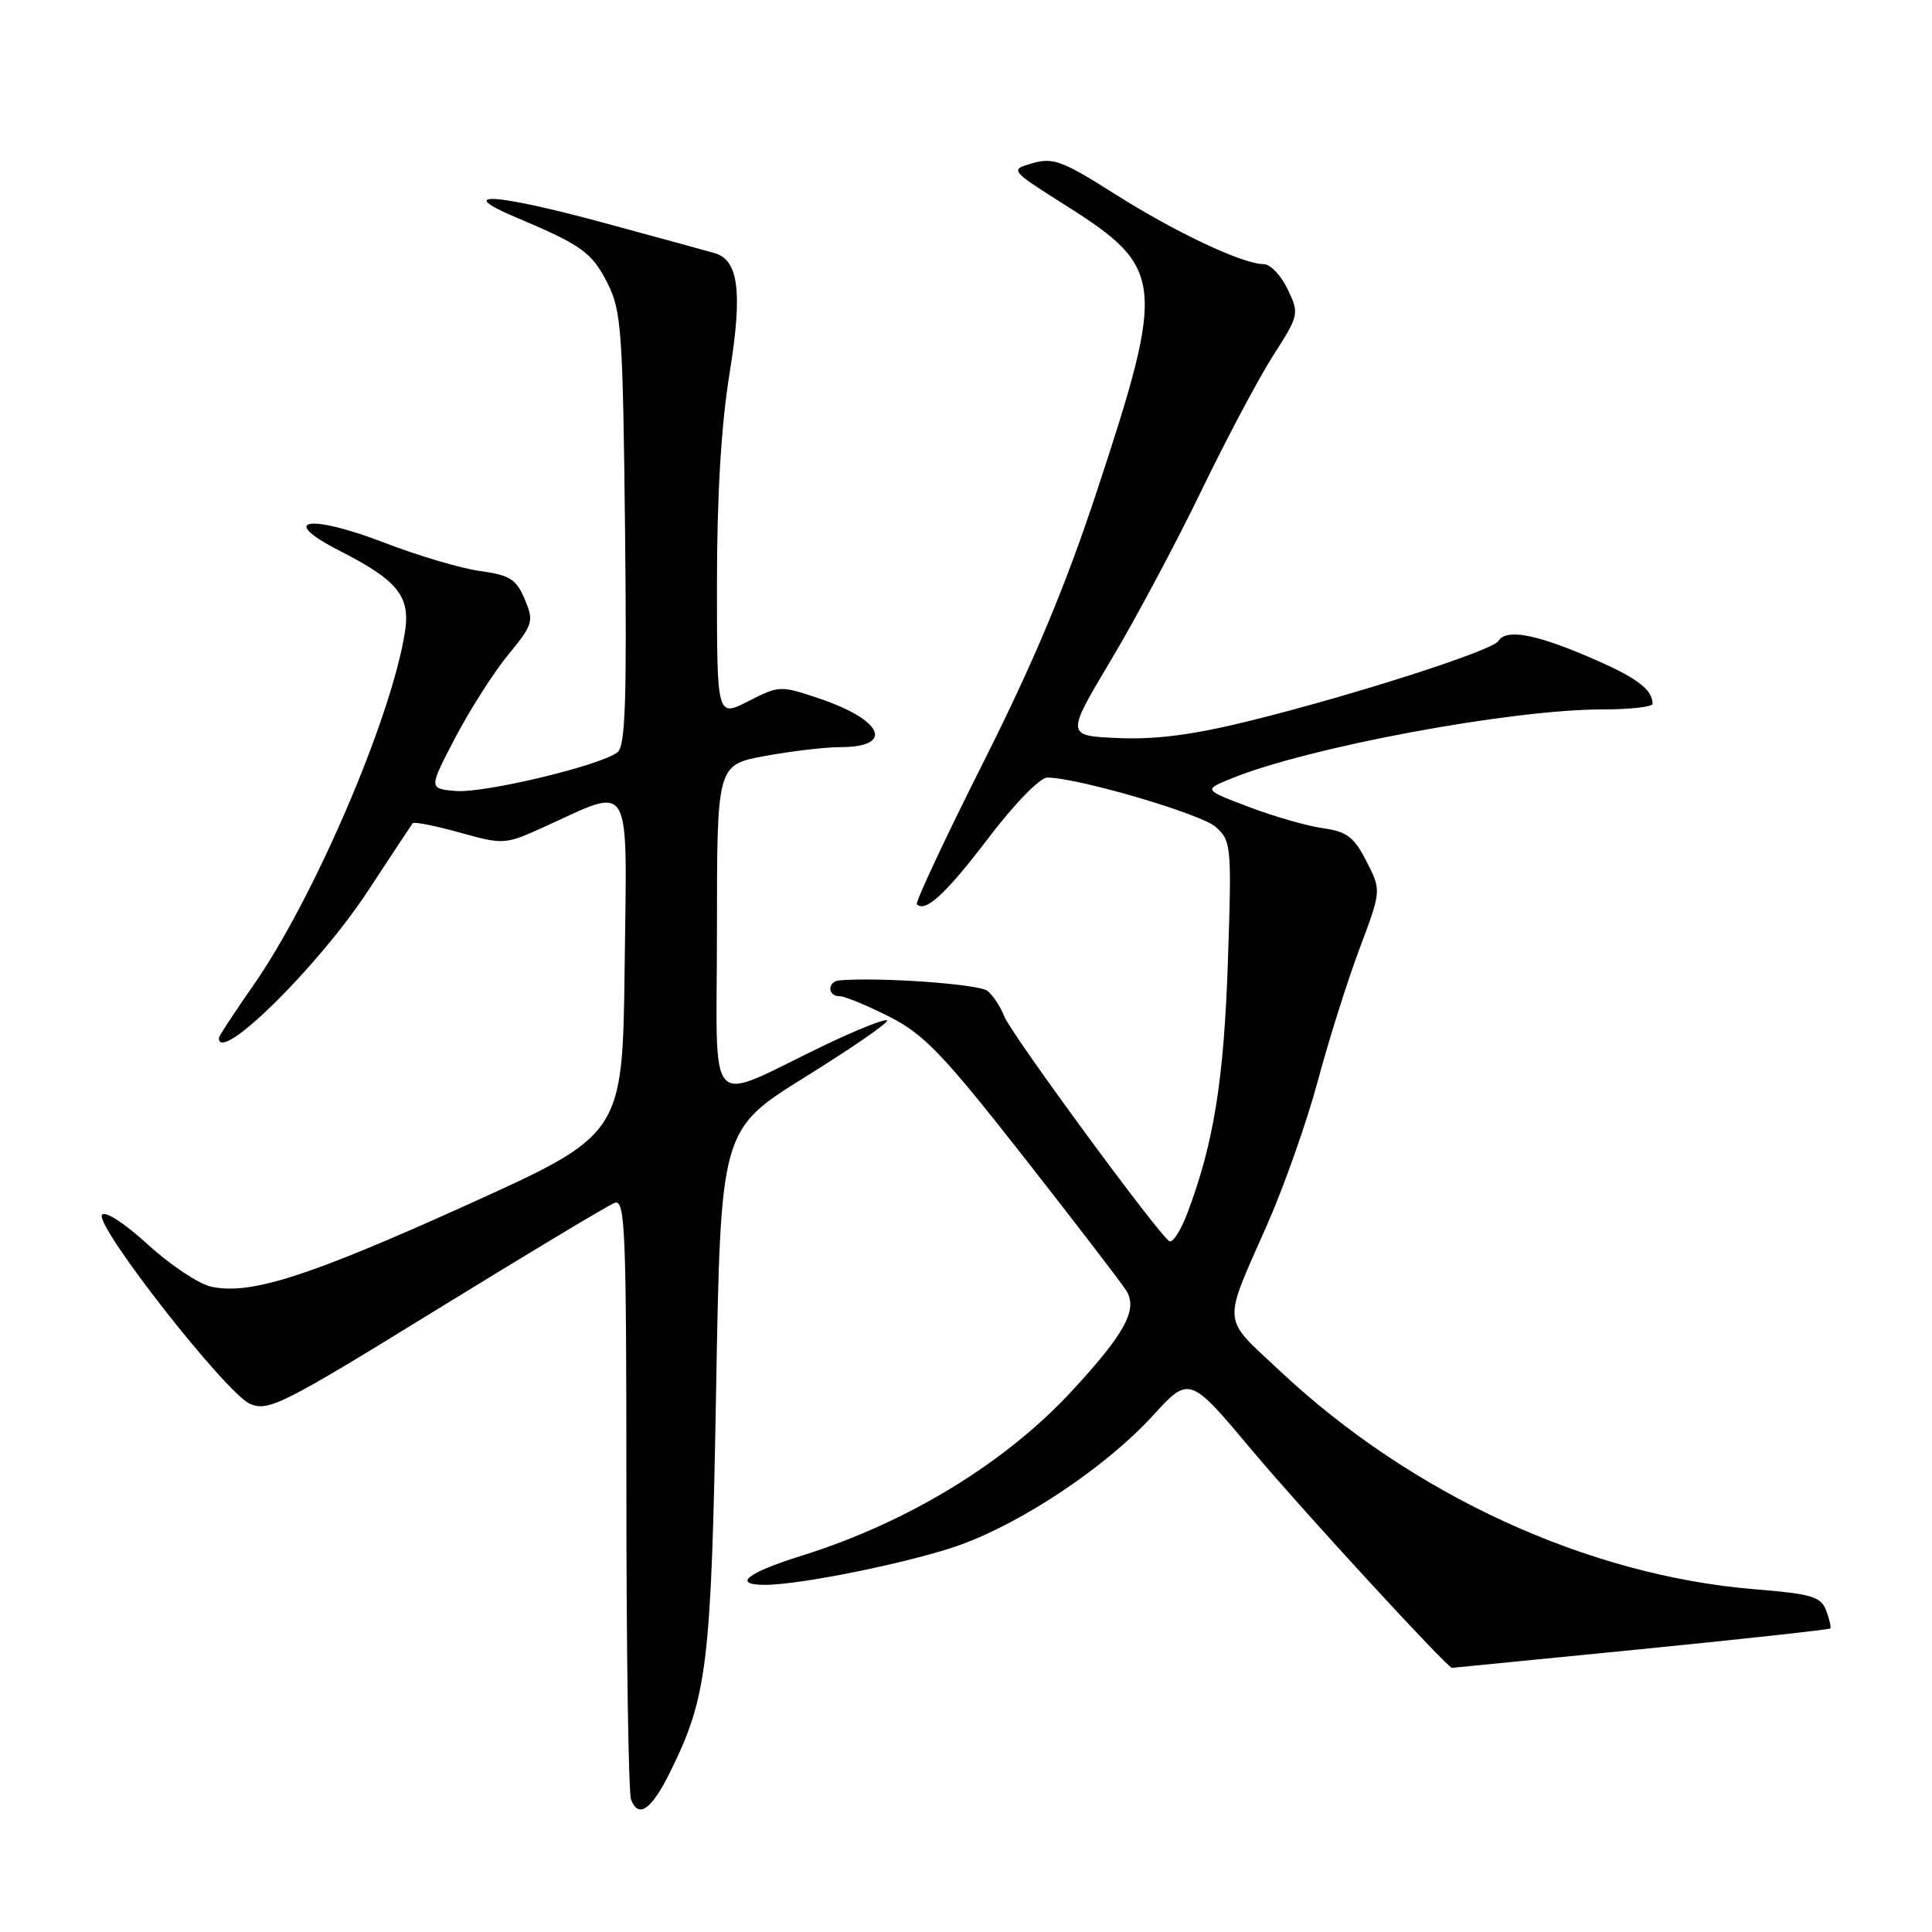 <?xml version="1.0" encoding="UTF-8" standalone="no"?>
<!DOCTYPE svg PUBLIC "-//W3C//DTD SVG 1.1//EN" "http://www.w3.org/Graphics/SVG/1.1/DTD/svg11.dtd" >
<svg xmlns="http://www.w3.org/2000/svg" xmlns:xlink="http://www.w3.org/1999/xlink" version="1.1" viewBox="0 0 256 256">
 <g >
 <path fill="currentColor"
d=" M 88.72 234.96 C 93.74 224.84 94.25 220.66 94.89 184.08 C 95.50 149.66 95.50 149.66 106.75 142.67 C 112.94 138.82 117.80 135.47 117.54 135.21 C 117.29 134.95 113.57 136.43 109.29 138.48 C 93.24 146.19 95.00 148.08 95.00 123.19 C 95.00 101.35 95.00 101.35 101.37 100.17 C 104.87 99.53 109.34 99.00 111.31 99.00 C 118.50 99.00 117.07 95.46 108.74 92.62 C 103.39 90.81 103.29 90.81 99.17 92.91 C 95.00 95.04 95.00 95.04 95.00 77.41 C 95.00 65.70 95.56 56.29 96.68 49.42 C 98.40 38.77 97.88 34.51 94.76 33.56 C 94.07 33.35 87.35 31.52 79.84 29.48 C 65.49 25.59 60.02 25.29 68.50 28.86 C 77.09 32.48 78.44 33.46 80.50 37.53 C 82.34 41.17 82.53 43.86 82.82 70.07 C 83.07 92.81 82.87 98.86 81.82 99.68 C 79.58 101.44 64.13 105.13 60.37 104.81 C 56.80 104.50 56.80 104.50 60.31 97.77 C 62.25 94.07 65.40 89.12 67.33 86.77 C 70.64 82.74 70.76 82.33 69.53 79.40 C 68.41 76.75 67.56 76.21 63.64 75.67 C 61.12 75.33 55.42 73.64 50.98 71.93 C 40.89 68.04 36.75 68.77 45.00 72.98 C 52.73 76.92 54.41 79.02 53.65 83.80 C 51.82 95.26 41.56 119.13 33.53 130.62 C 31.04 134.18 29.00 137.30 29.00 137.55 C 29.00 141.06 42.16 128.09 48.71 118.12 C 51.82 113.38 54.51 109.31 54.68 109.09 C 54.86 108.86 57.66 109.41 60.92 110.32 C 66.76 111.94 66.91 111.93 72.17 109.54 C 83.90 104.22 83.08 102.77 82.77 128.05 C 82.50 150.32 82.50 150.32 62.00 159.60 C 40.89 169.15 33.15 171.63 27.97 170.49 C 26.33 170.13 22.55 167.61 19.57 164.89 C 16.45 162.04 13.88 160.38 13.51 160.98 C 12.59 162.47 29.99 184.68 33.13 186.02 C 35.57 187.06 37.43 186.13 57.81 173.57 C 69.94 166.10 80.57 159.72 81.43 159.39 C 82.84 158.85 83.00 162.76 83.00 197.81 C 83.00 219.28 83.28 237.57 83.62 238.46 C 84.59 240.99 86.30 239.81 88.72 234.96 Z  M 217.39 218.53 C 231.07 217.17 242.38 215.93 242.52 215.78 C 242.66 215.63 242.41 214.55 241.97 213.39 C 241.28 211.56 240.05 211.20 232.57 210.59 C 210.41 208.79 187.13 198.10 169.61 181.67 C 161.80 174.35 161.93 175.83 167.93 162.22 C 170.18 157.11 173.19 148.56 174.62 143.22 C 176.05 137.87 178.53 130.01 180.13 125.75 C 183.04 118.00 183.04 118.00 181.07 114.14 C 179.42 110.91 178.48 110.19 175.30 109.74 C 173.21 109.45 168.80 108.19 165.50 106.93 C 159.50 104.66 159.50 104.66 163.00 103.22 C 173.14 99.04 200.13 94.00 212.38 94.00 C 216.02 94.00 218.99 93.66 218.98 93.25 C 218.94 91.29 216.81 89.73 210.43 87.01 C 203.25 83.95 199.55 83.31 198.52 84.96 C 197.76 86.20 179.53 92.06 165.87 95.45 C 158.23 97.35 153.26 98.01 148.23 97.80 C 141.22 97.50 141.22 97.50 147.19 87.50 C 150.47 82.00 155.87 71.89 159.18 65.04 C 162.49 58.19 166.78 50.12 168.70 47.11 C 172.14 41.75 172.17 41.58 170.62 38.32 C 169.75 36.50 168.32 35.00 167.45 35.00 C 164.68 35.00 155.74 30.79 147.70 25.69 C 140.82 21.33 139.53 20.84 136.83 21.62 C 133.76 22.50 133.76 22.50 141.40 27.34 C 154.25 35.48 154.46 37.44 145.37 65.00 C 141.19 77.66 137.04 87.60 130.33 100.95 C 125.23 111.09 121.25 119.59 121.49 119.82 C 122.62 120.95 125.33 118.45 130.95 111.07 C 134.46 106.45 137.82 103.01 138.79 103.03 C 142.98 103.09 159.17 107.85 161.10 109.58 C 163.16 111.43 163.22 112.09 162.70 127.50 C 162.17 143.15 160.82 151.51 157.34 160.73 C 156.46 163.06 155.38 164.74 154.94 164.46 C 153.46 163.55 133.93 136.94 133.06 134.66 C 132.59 133.43 131.60 131.91 130.85 131.30 C 129.76 130.40 116.69 129.46 111.25 129.90 C 109.63 130.03 109.61 132.00 111.24 132.00 C 111.92 132.00 114.88 133.22 117.83 134.71 C 122.44 137.05 124.93 139.64 135.64 153.29 C 142.48 162.02 148.61 170.00 149.24 171.02 C 150.80 173.50 149.08 176.68 142.05 184.29 C 133.25 193.83 120.25 201.76 106.25 206.13 C 98.97 208.40 96.96 210.00 101.37 210.00 C 106.16 210.00 121.06 206.94 127.28 204.69 C 135.66 201.65 146.62 194.29 152.73 187.61 C 157.61 182.27 157.61 182.27 166.05 192.35 C 172.55 200.10 191.79 221.02 192.40 221.00 C 192.45 220.99 203.70 219.88 217.39 218.53 Z "/>
</g>
</svg>